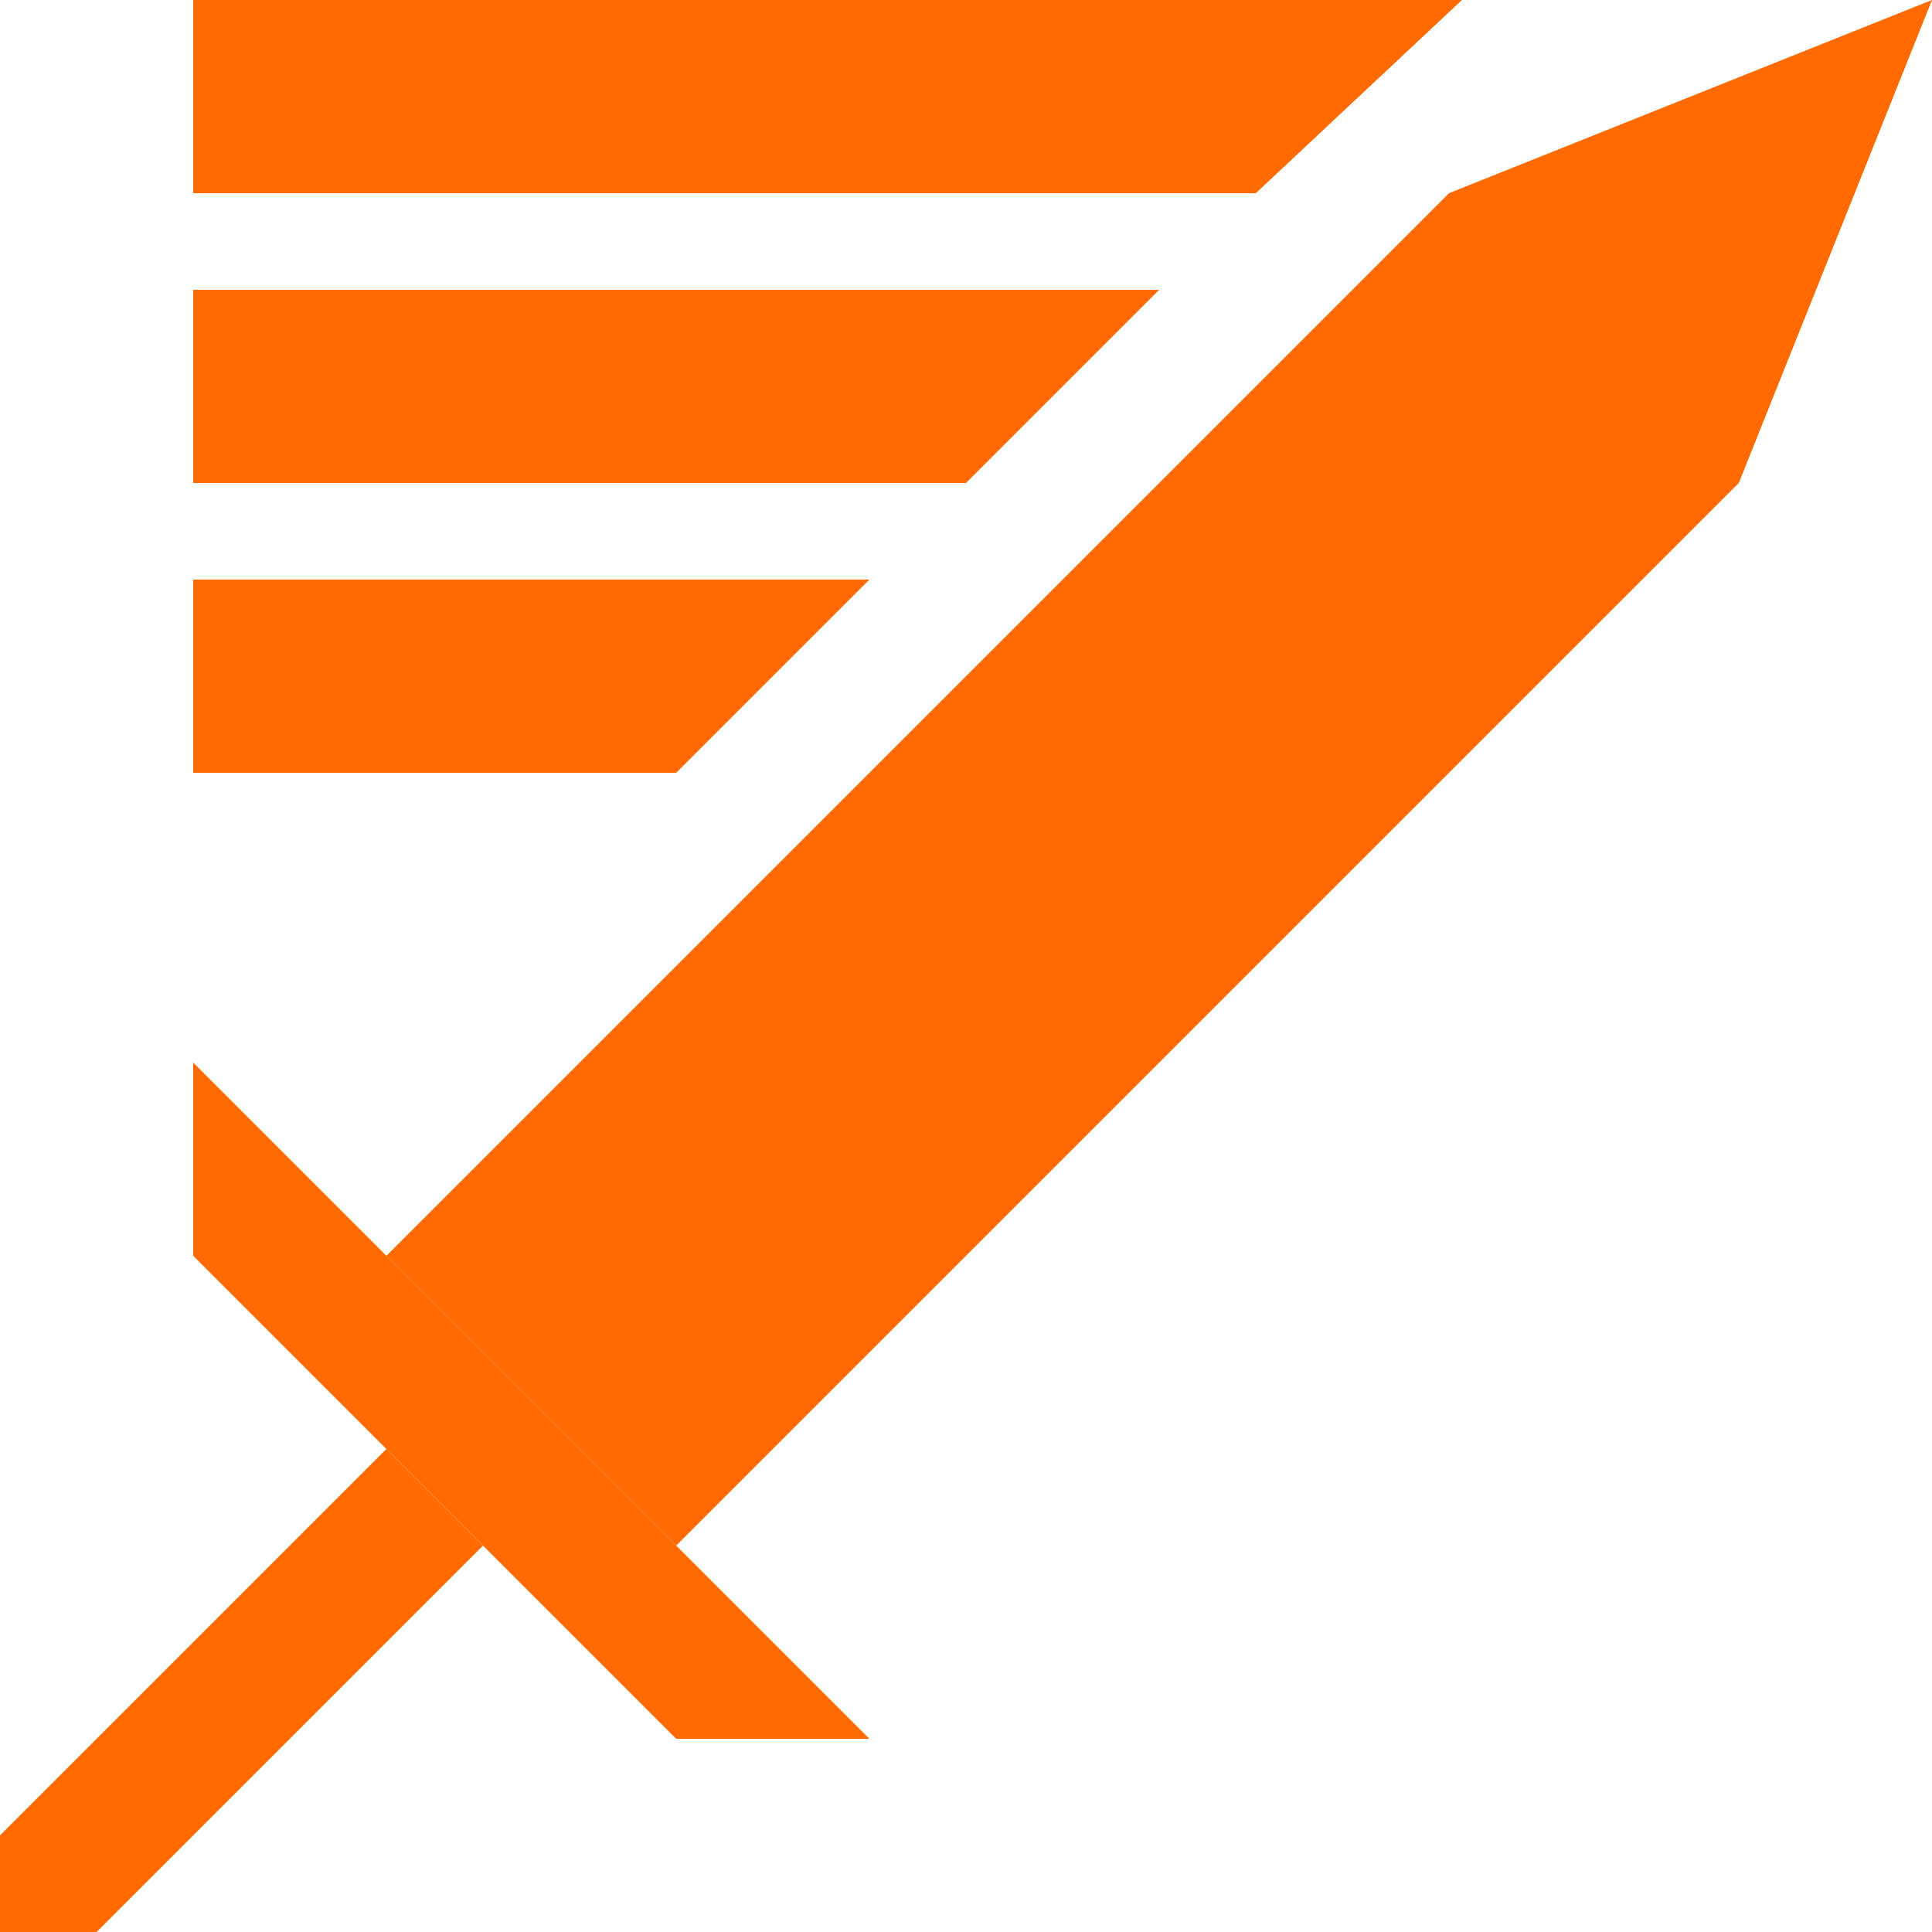 <svg width="20" height="20" viewBox="0 0 20 20" fill="none" xmlns="http://www.w3.org/2000/svg">
<path d="M9 18H7L2 13V11L9 18Z" fill="#FF6B00"/>
<path d="M20 0L18 5L7 16L4 13L15 2L20 0Z" fill="#FF6B00"/>
<path d="M0 19L4 15L5 16L1 20H0V19Z" fill="#FF6B00"/>
<path d="M2 0H15.134L13 2H2V0Z" fill="#FF6B00"/>
<path d="M2 3H12L10 5H2V3Z" fill="#FF6B00"/>
<path d="M2 6H9L7 8H2V6Z" fill="#FF6B00"/>
</svg>
